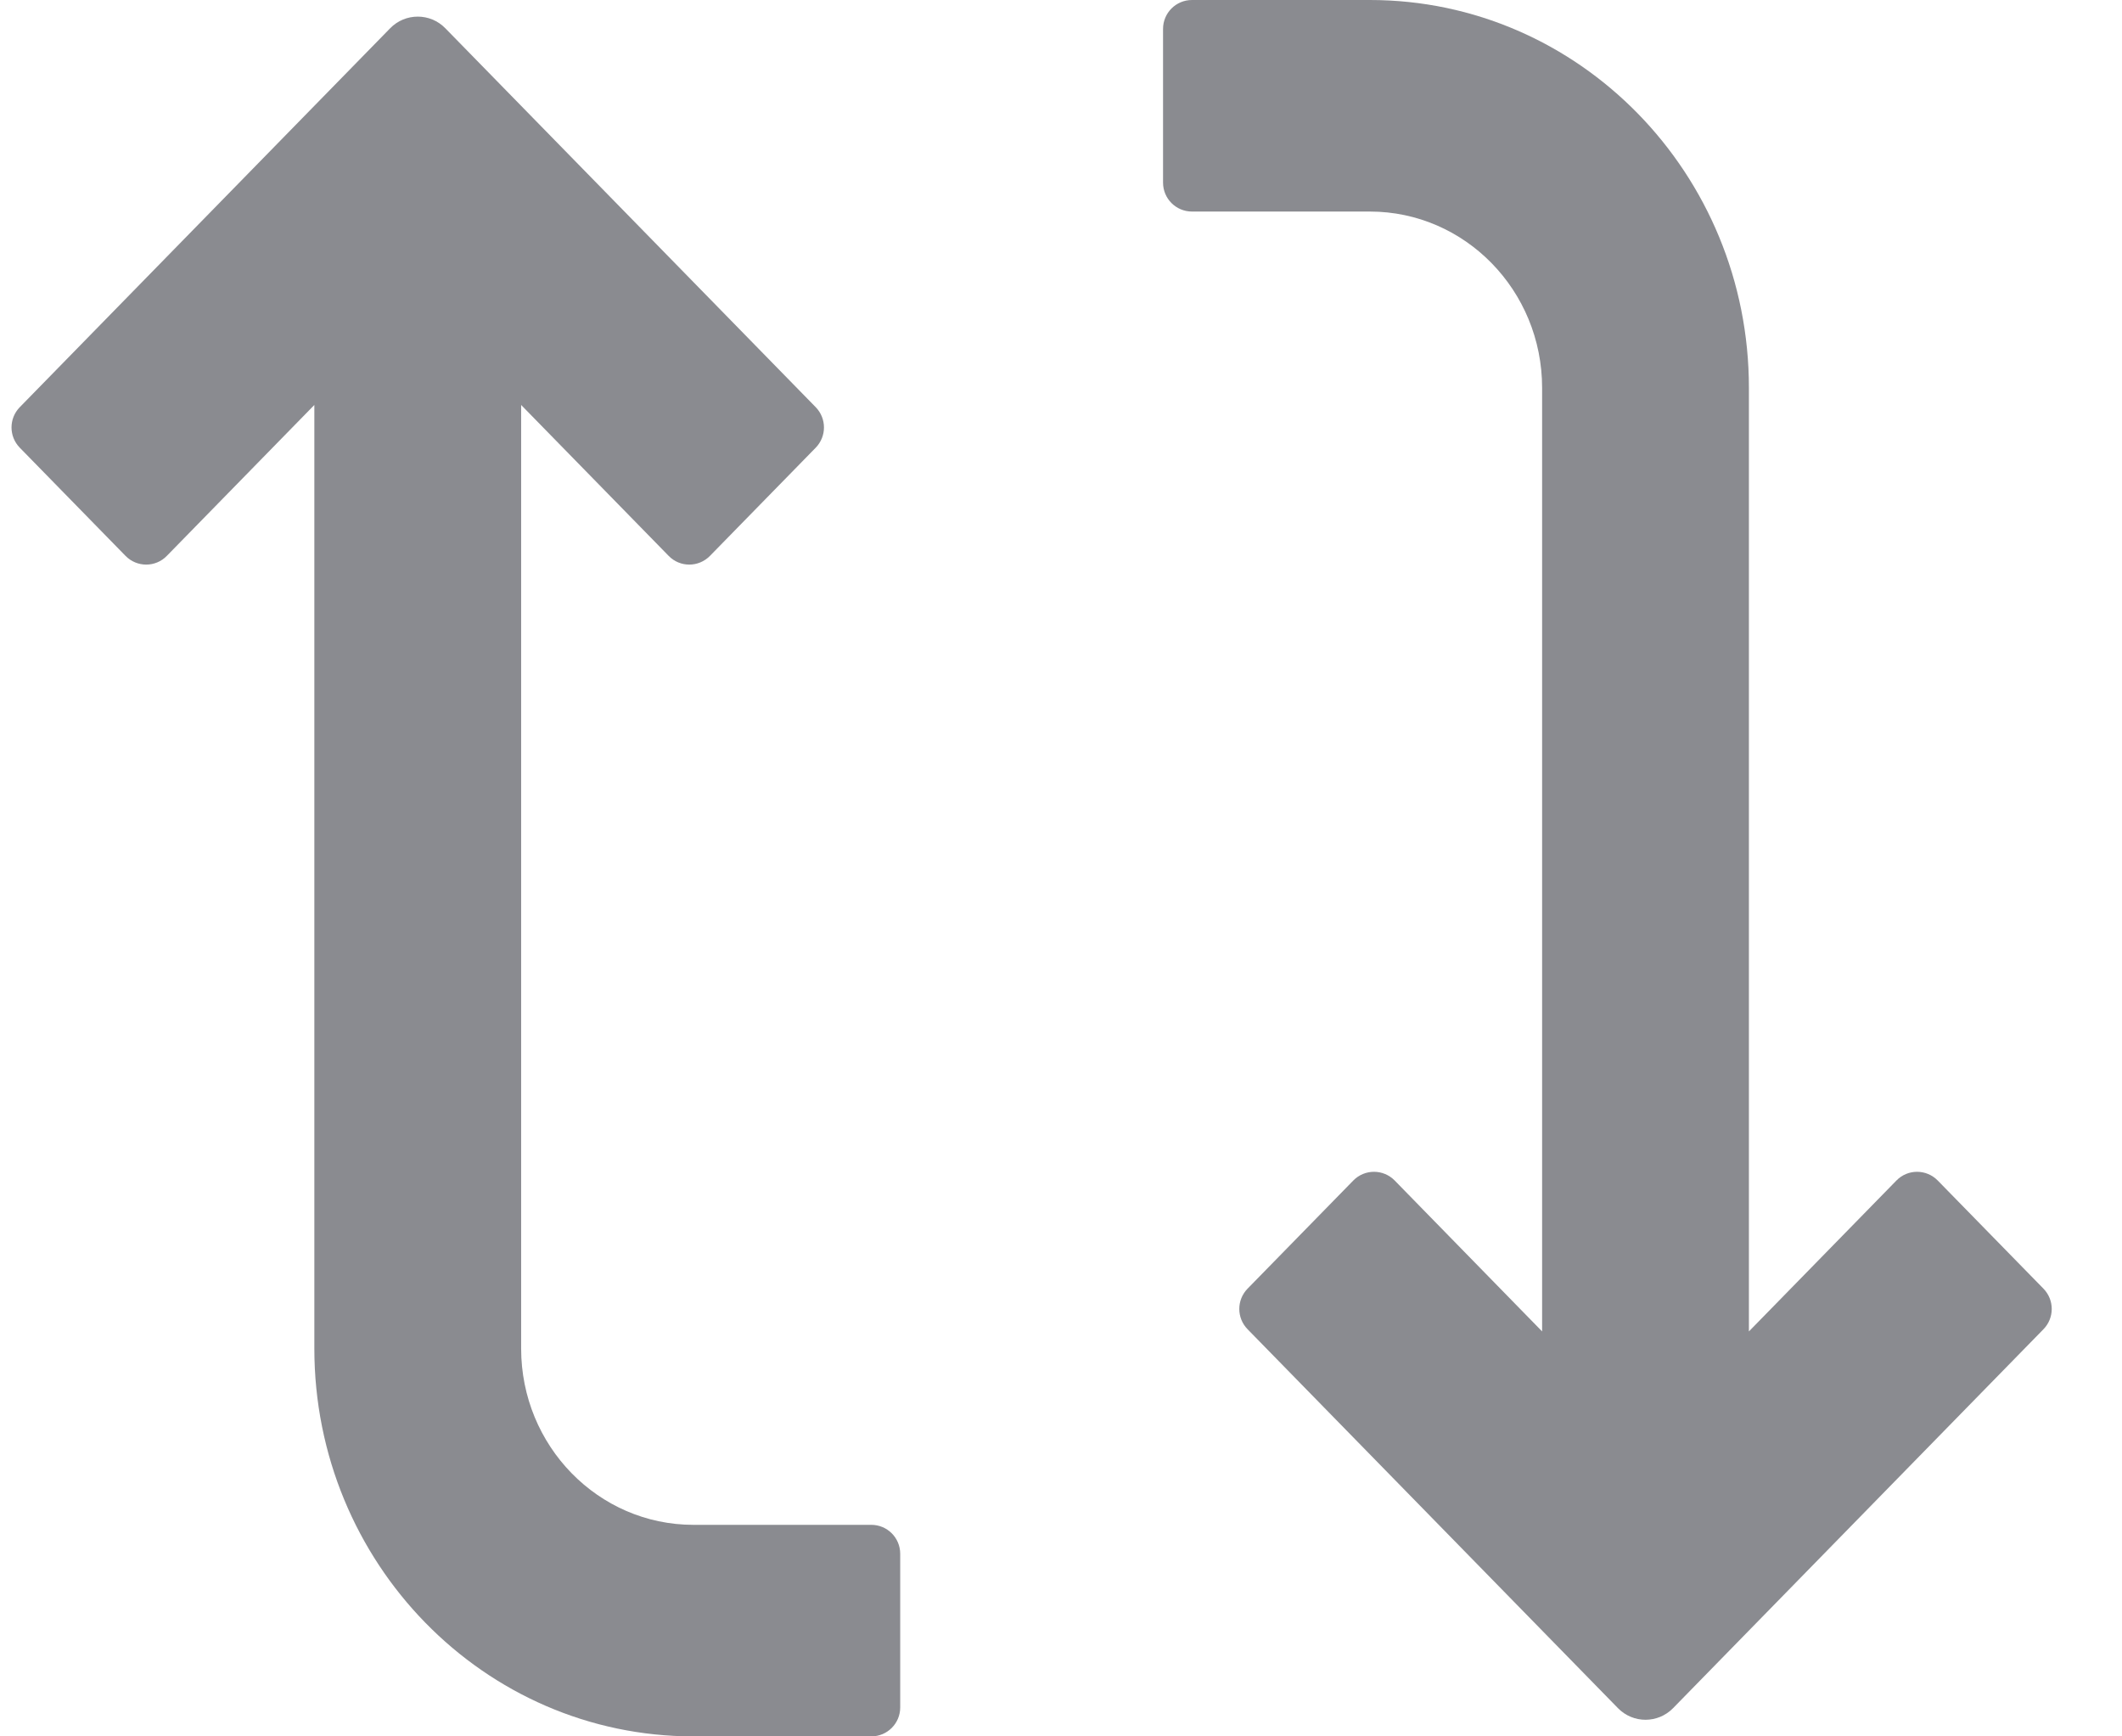 <svg width="22" height="18" viewBox="0 0 22 18" fill="none" xmlns="http://www.w3.org/2000/svg">
<path fill-rule="evenodd" clip-rule="evenodd" d="M4.045 0.293C4.202 0.132 4.46 0.132 4.617 0.293L8.457 4.221C8.571 4.338 8.571 4.524 8.457 4.641L7.361 5.762C7.243 5.883 7.049 5.883 6.932 5.762L5.403 4.198V13.979C5.403 14.989 6.203 15.807 7.189 15.807H9.033C9.199 15.807 9.333 15.941 9.333 16.107V17.7C9.333 17.866 9.199 18 9.033 18H7.189C5.019 18 3.259 16.2 3.259 13.979V4.198L1.73 5.762C1.613 5.883 1.419 5.883 1.301 5.762L0.205 4.641C0.091 4.524 0.091 4.338 0.205 4.221L4.045 0.293Z" fill="#161823" fill-opacity="0.5"/>
<path fill-rule="evenodd" clip-rule="evenodd" d="M17.346 17.707C17.189 17.868 16.931 17.868 16.774 17.707L12.934 13.779C12.82 13.662 12.82 13.476 12.934 13.359L14.03 12.238C14.148 12.117 14.342 12.117 14.46 12.238L15.988 13.802V4.021C15.988 3.011 15.188 2.193 14.202 2.193H12.358C12.192 2.193 12.058 2.059 12.058 1.893V0.3C12.058 0.134 12.192 1.14441e-05 12.358 1.14441e-05H14.202C16.372 1.14441e-05 18.132 1.8 18.132 4.021V13.802L19.661 12.238C19.778 12.117 19.972 12.117 20.09 12.238L21.186 13.359C21.3 13.476 21.3 13.662 21.186 13.779L17.346 17.707Z" fill="#161823" fill-opacity="0.5"/>
</svg>
